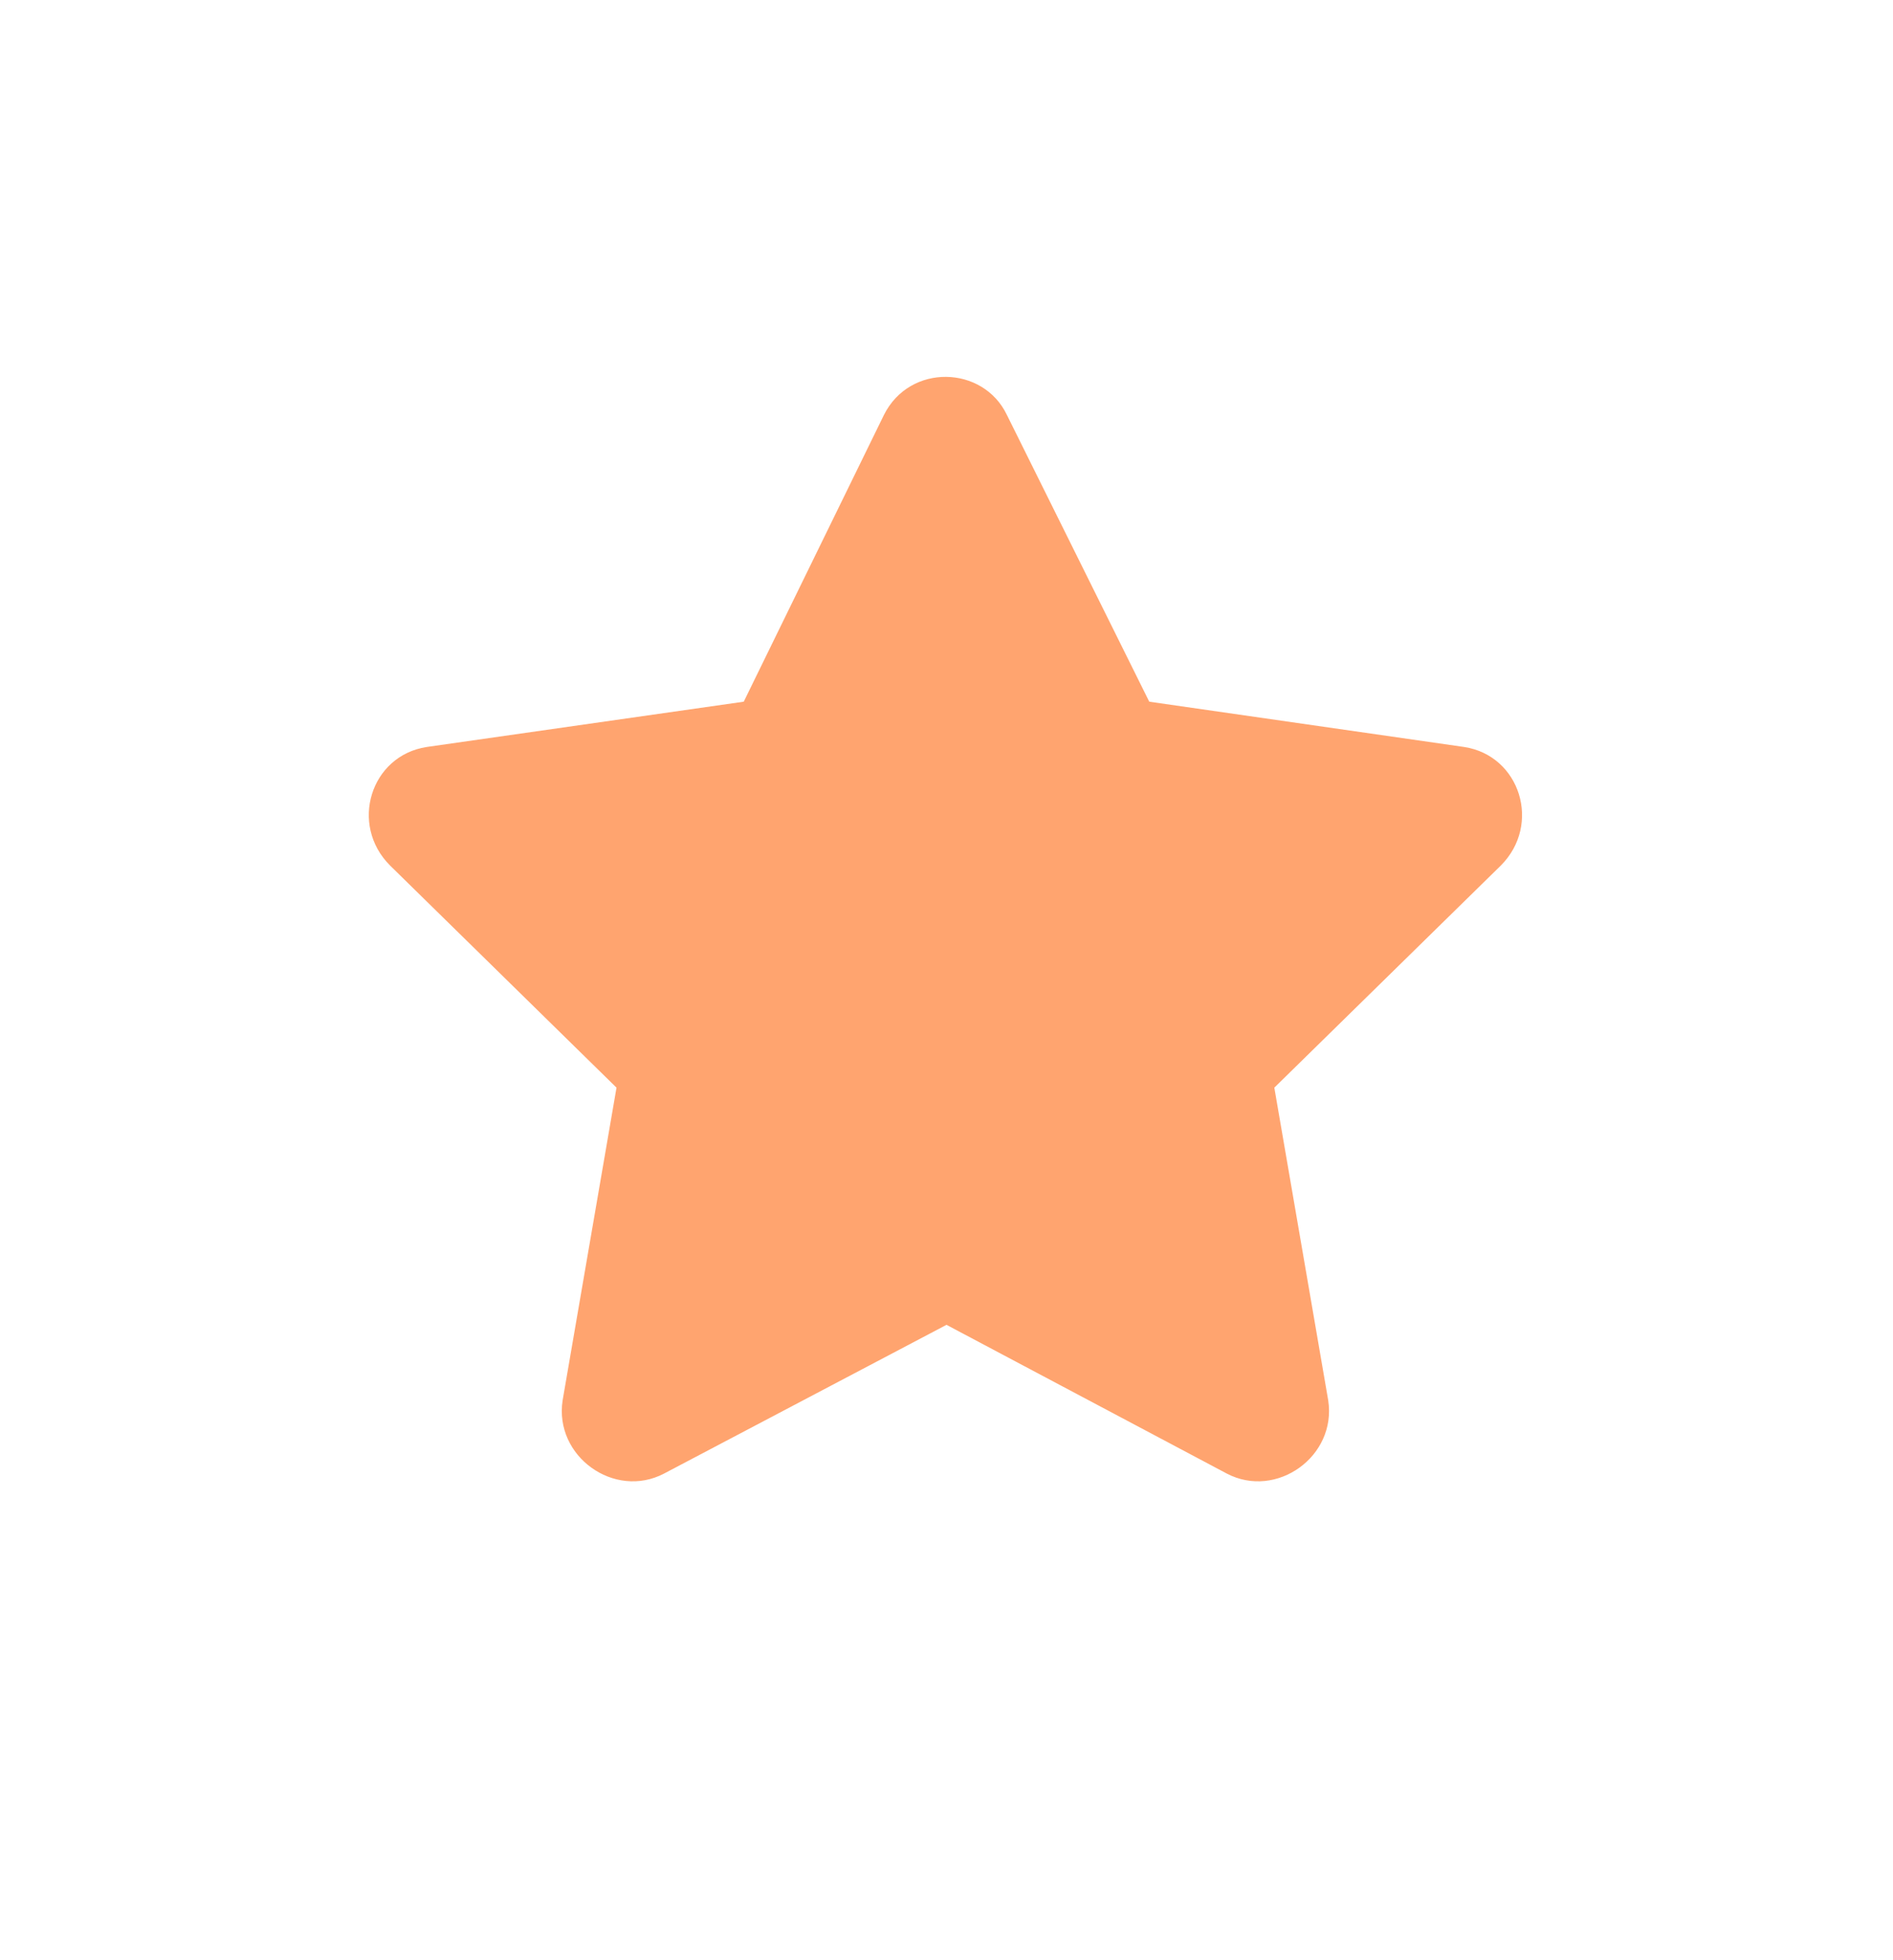 <svg width="28" height="29" viewBox="0 0 28 29" fill="none" xmlns="http://www.w3.org/2000/svg">
<path opacity="0.9" d="M13.075 6.138C13.458 5.372 14.542 5.404 14.893 6.138L16.999 10.381L21.656 11.051C22.486 11.178 22.805 12.199 22.199 12.805L18.849 16.091L19.646 20.717C19.774 21.546 18.881 22.184 18.147 21.801L14 19.6L9.821 21.801C9.087 22.184 8.194 21.546 8.322 20.717L9.119 16.091L5.77 12.805C5.163 12.199 5.482 11.178 6.312 11.051L11.001 10.381L13.075 6.138Z" fill="#FF9A60"/>
</svg>
